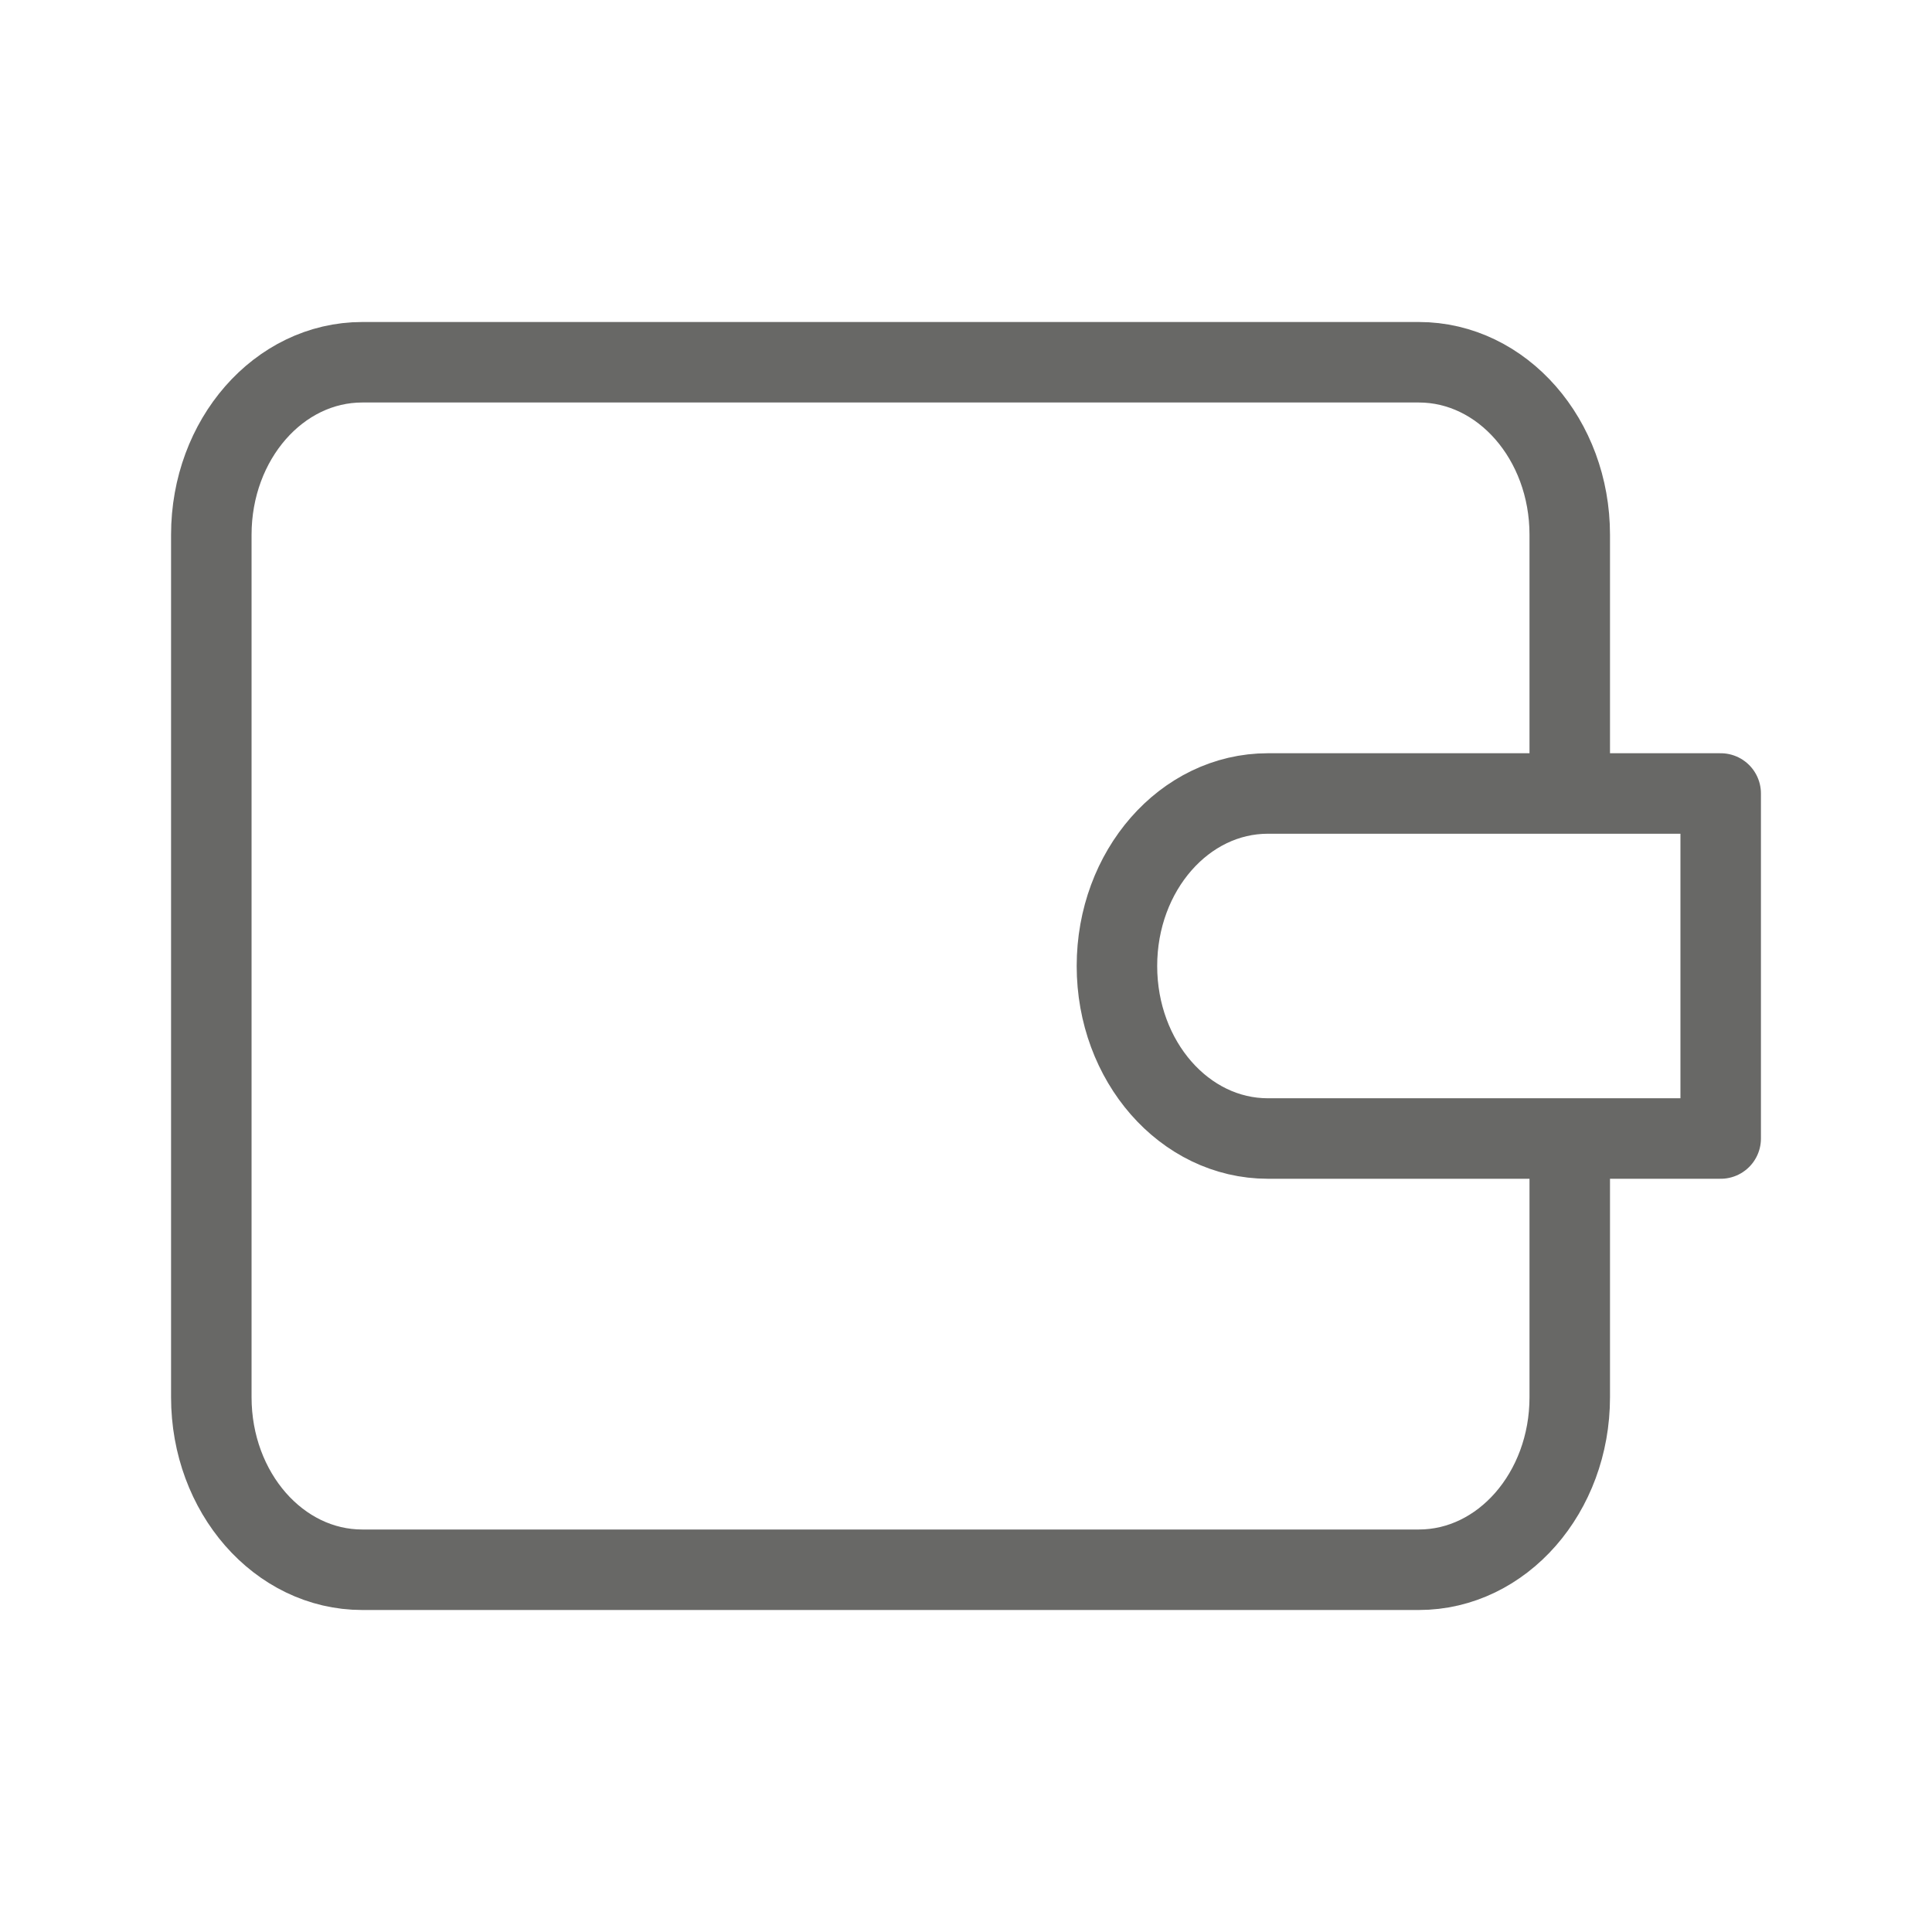 <svg width="24" height="24" viewBox="0 0 24 24" fill="none" xmlns="http://www.w3.org/2000/svg">
<path d="M19.5 9.857V6.643C19.5 5.459 18.661 4.5 17.625 4.5H4.5C3.464 4.5 2.625 5.459 2.625 6.643V17.357C2.625 18.541 3.464 19.5 4.5 19.5H17.625C18.661 19.5 19.5 18.541 19.5 17.357V14.143M21.375 9.857H15.75C14.714 9.857 13.875 10.816 13.875 12C13.875 13.184 14.714 14.143 15.75 14.143H21.375V9.857Z" stroke="#686866" stroke-linecap="round" stroke-linejoin="round"/>
</svg>
